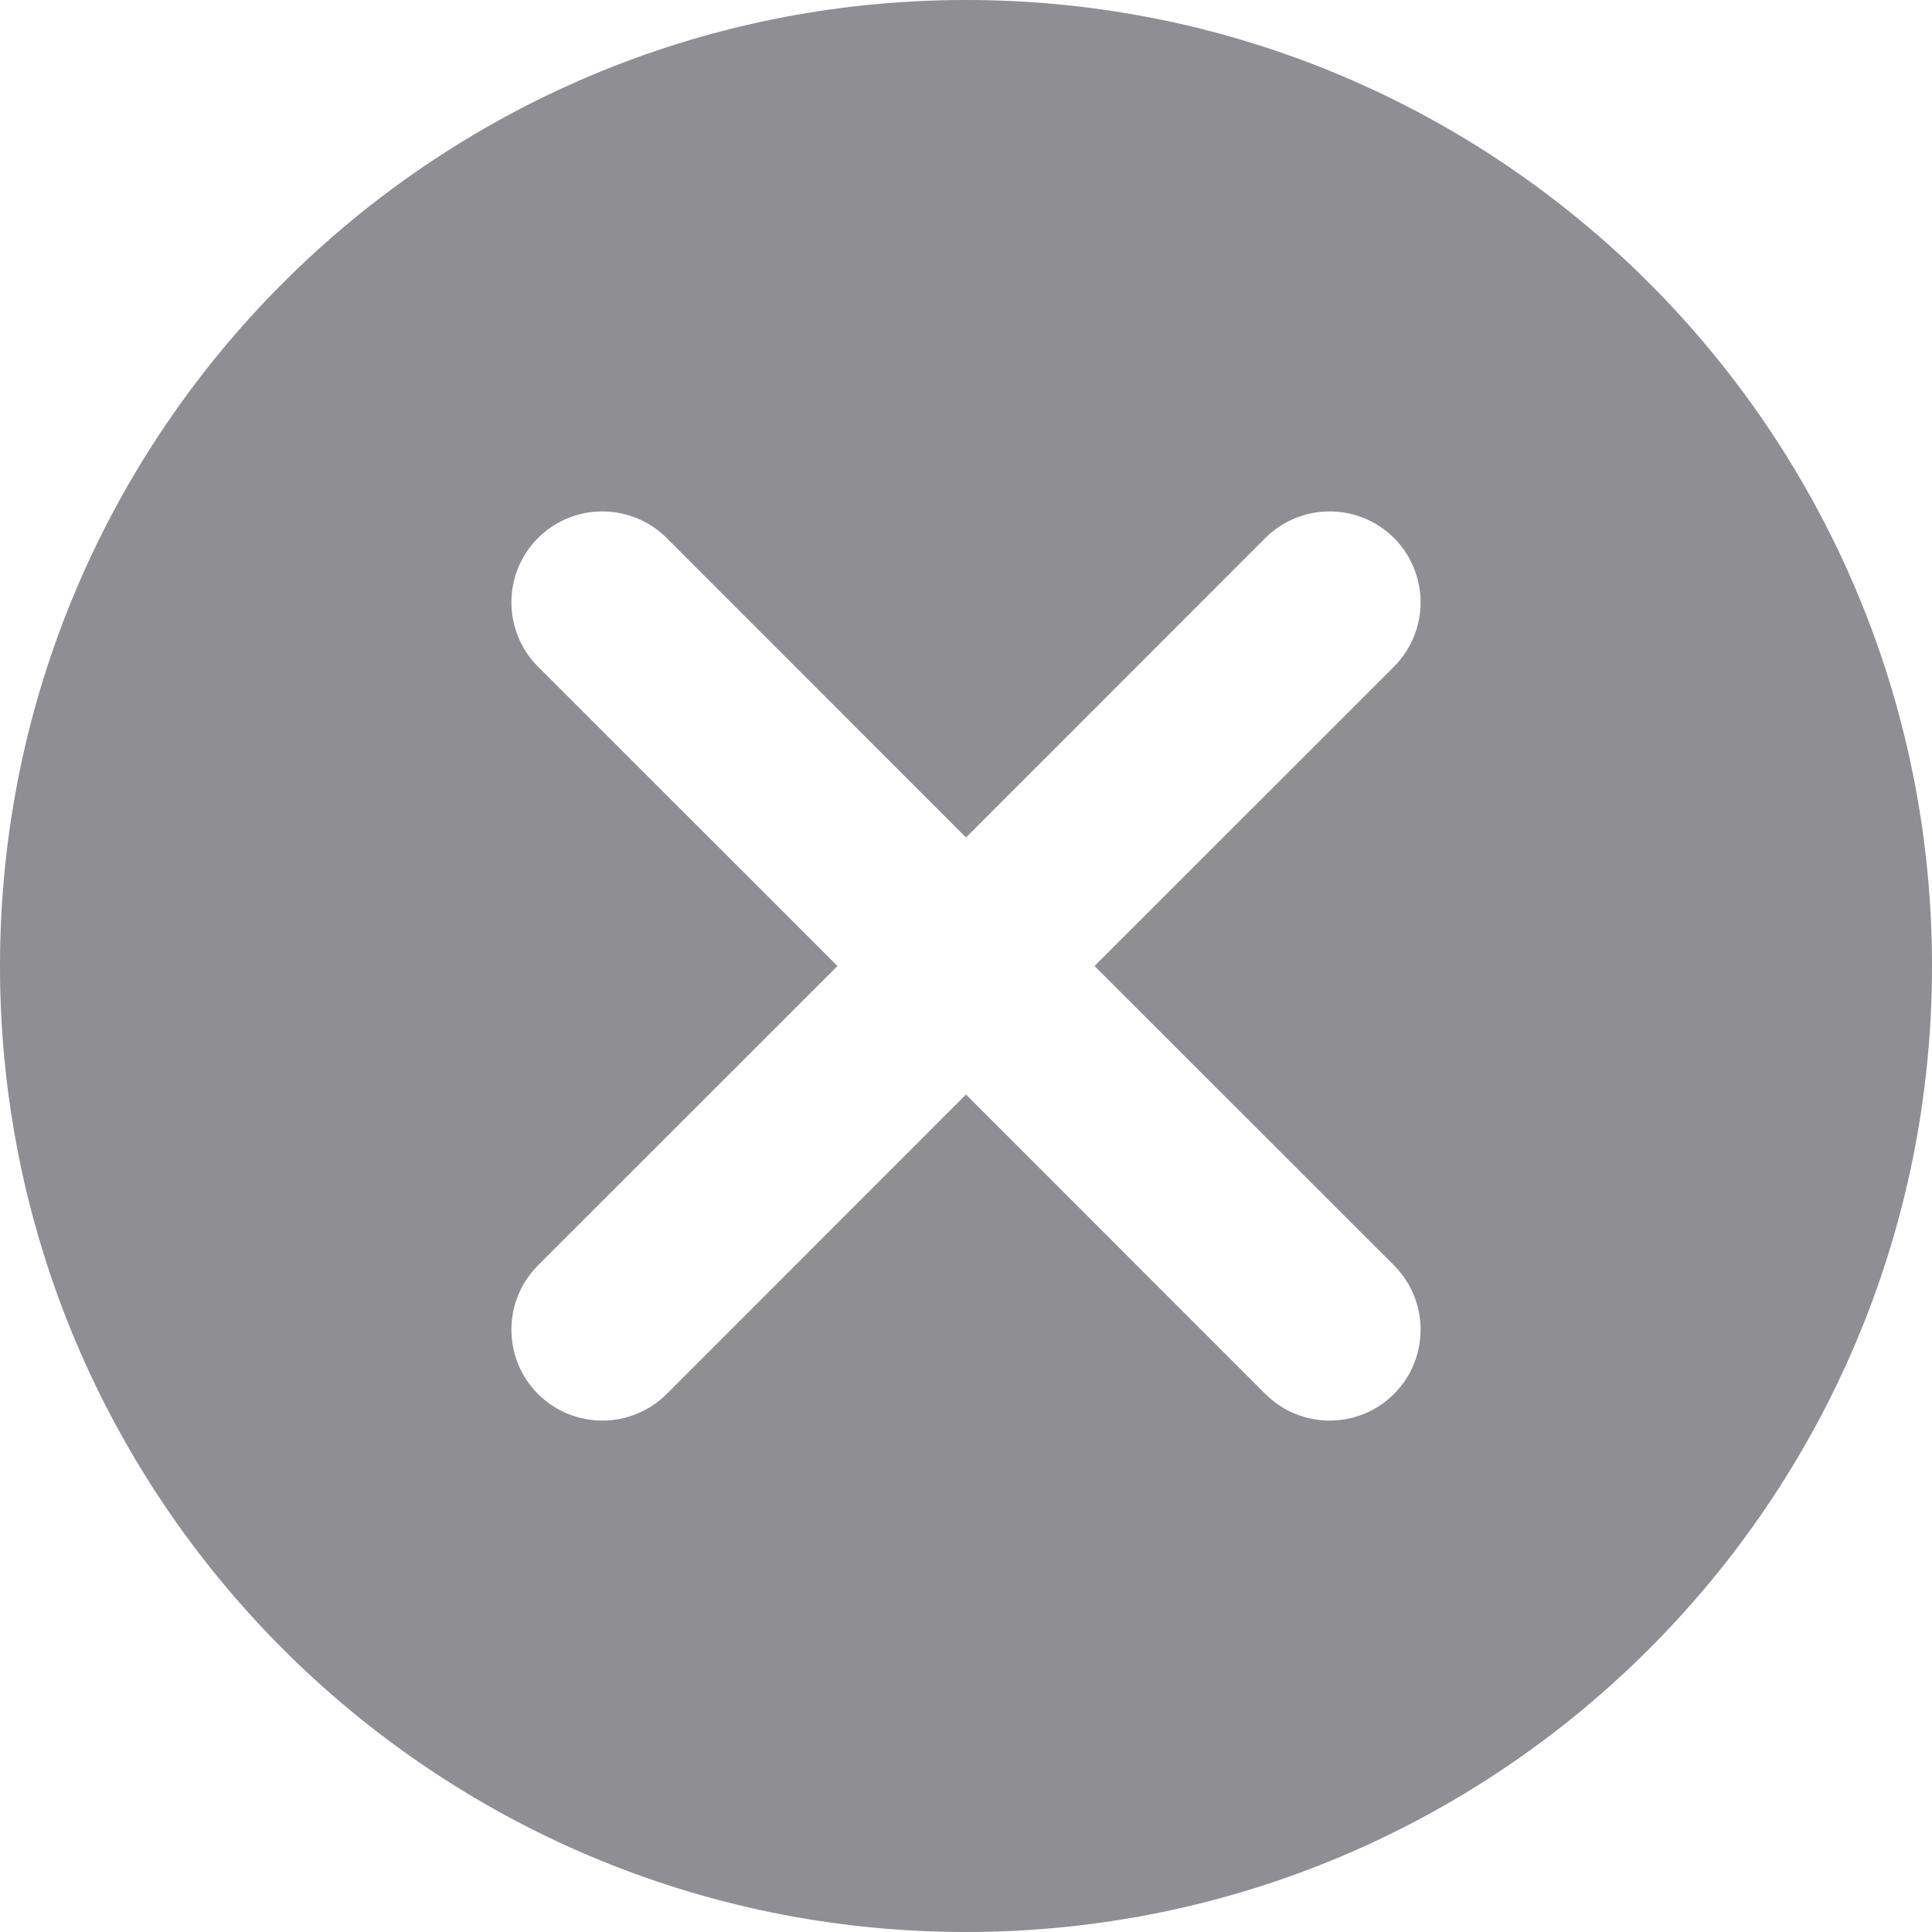 <svg xmlns="http://www.w3.org/2000/svg" width="17" height="17" fill="none"><path fill="#8E8E93" d="M 8.5 17 C 13.194 17 17 13.194 17 8.5 C 17 3.806 13.194 0 8.5 0 C 3.806 0 0 3.806 0 8.5 C 0 13.194 3.806 17 8.5 17 Z M 12.266 4.734 C 12.578 5.047 12.578 5.553 12.266 5.866 L 9.631 8.5 L 12.266 11.134 C 12.578 11.447 12.578 11.953 12.266 12.266 C 11.953 12.578 11.447 12.578 11.134 12.266 L 8.5 9.631 L 5.866 12.266 C 5.553 12.578 5.047 12.578 4.734 12.266 C 4.422 11.953 4.422 11.447 4.734 11.134 L 7.369 8.5 L 4.734 5.866 C 4.422 5.553 4.422 5.047 4.734 4.734 C 5.047 4.422 5.553 4.422 5.866 4.734 L 8.5 7.369 L 11.134 4.734 C 11.447 4.422 11.953 4.422 12.266 4.734 Z"/></svg>